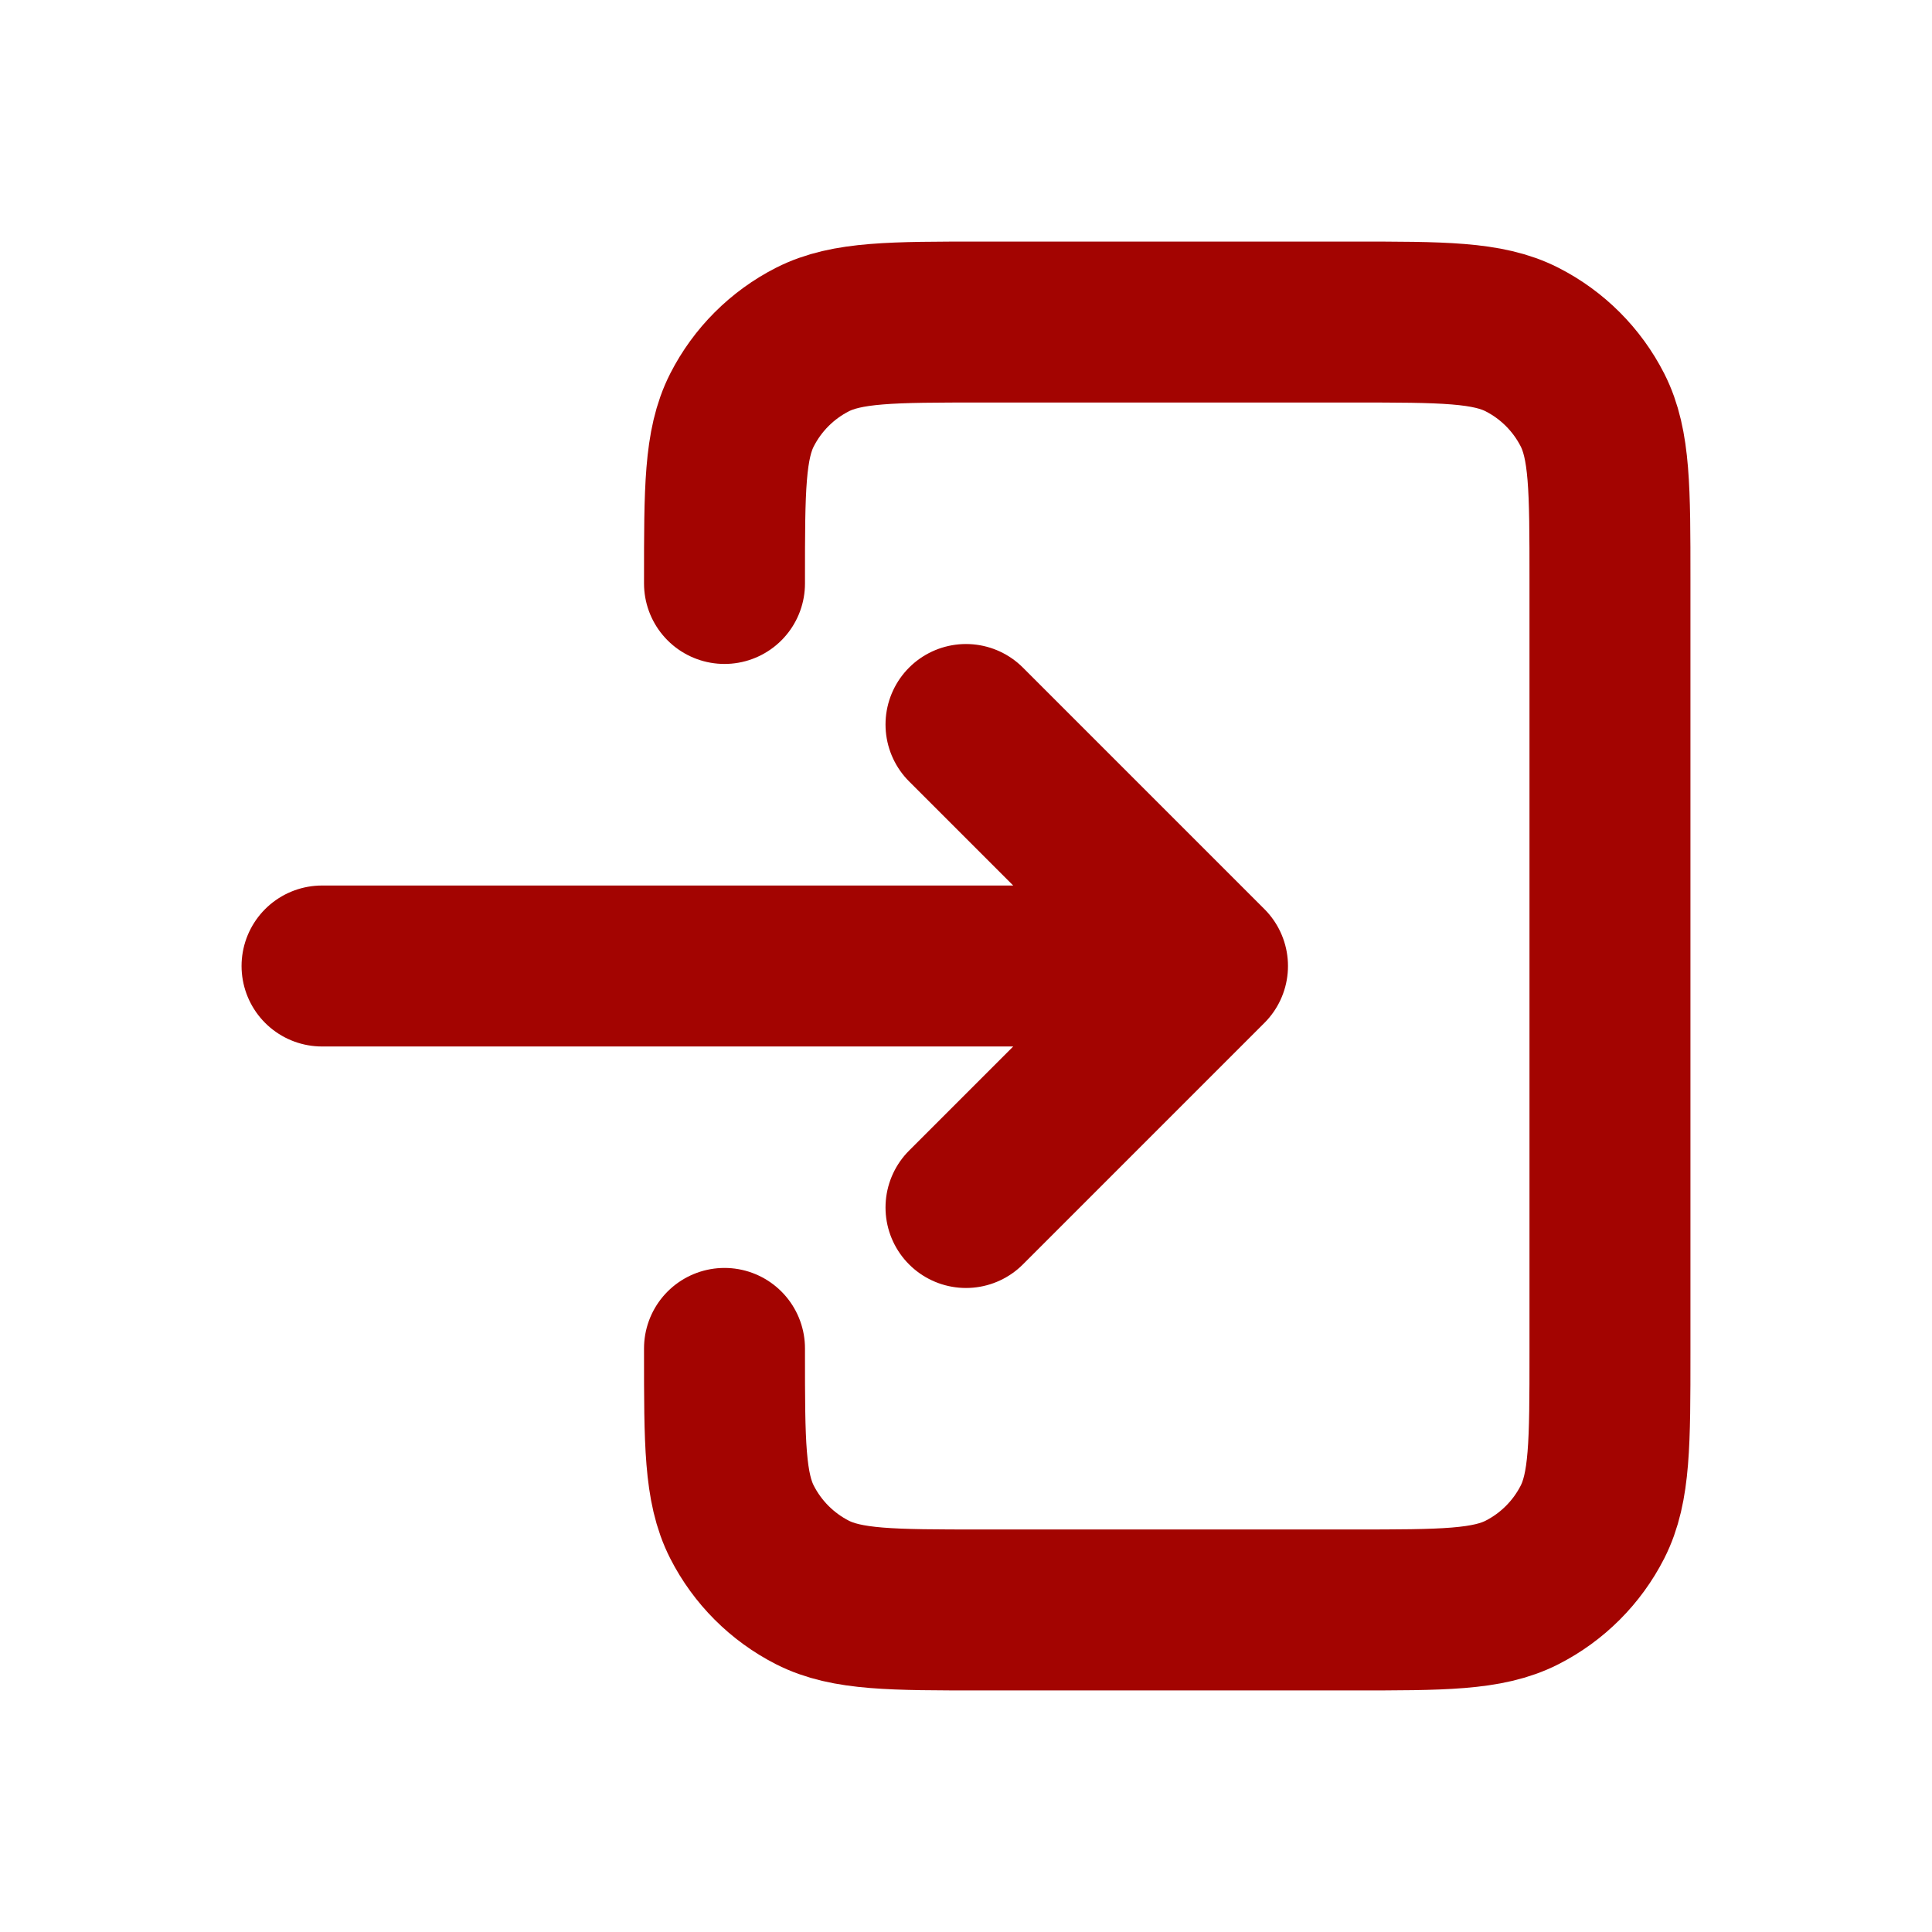 <svg width="16" height="16" viewBox="0 0 16 16" fill="none" xmlns="http://www.w3.org/2000/svg">
<path d="M8 10L10 8M10 8L8 6M10 8H2.667M6 4.832V4.8C6 4.053 6 3.68 6.145 3.395C6.273 3.144 6.477 2.94 6.728 2.812C7.013 2.667 7.387 2.667 8.133 2.667H11.2C11.947 2.667 12.32 2.667 12.605 2.812C12.856 2.94 13.06 3.144 13.188 3.395C13.333 3.68 13.333 4.053 13.333 4.798V11.203C13.333 11.948 13.333 12.32 13.188 12.605C13.06 12.856 12.856 13.06 12.605 13.188C12.32 13.333 11.947 13.333 11.202 13.333H8.131C7.386 13.333 7.013 13.333 6.728 13.188C6.477 13.06 6.273 12.856 6.145 12.605C6 12.32 6 11.947 6 11.2V11.167" stroke="#A30401" stroke-width="1.333" stroke-linecap="round" stroke-linejoin="round"/>
</svg>
